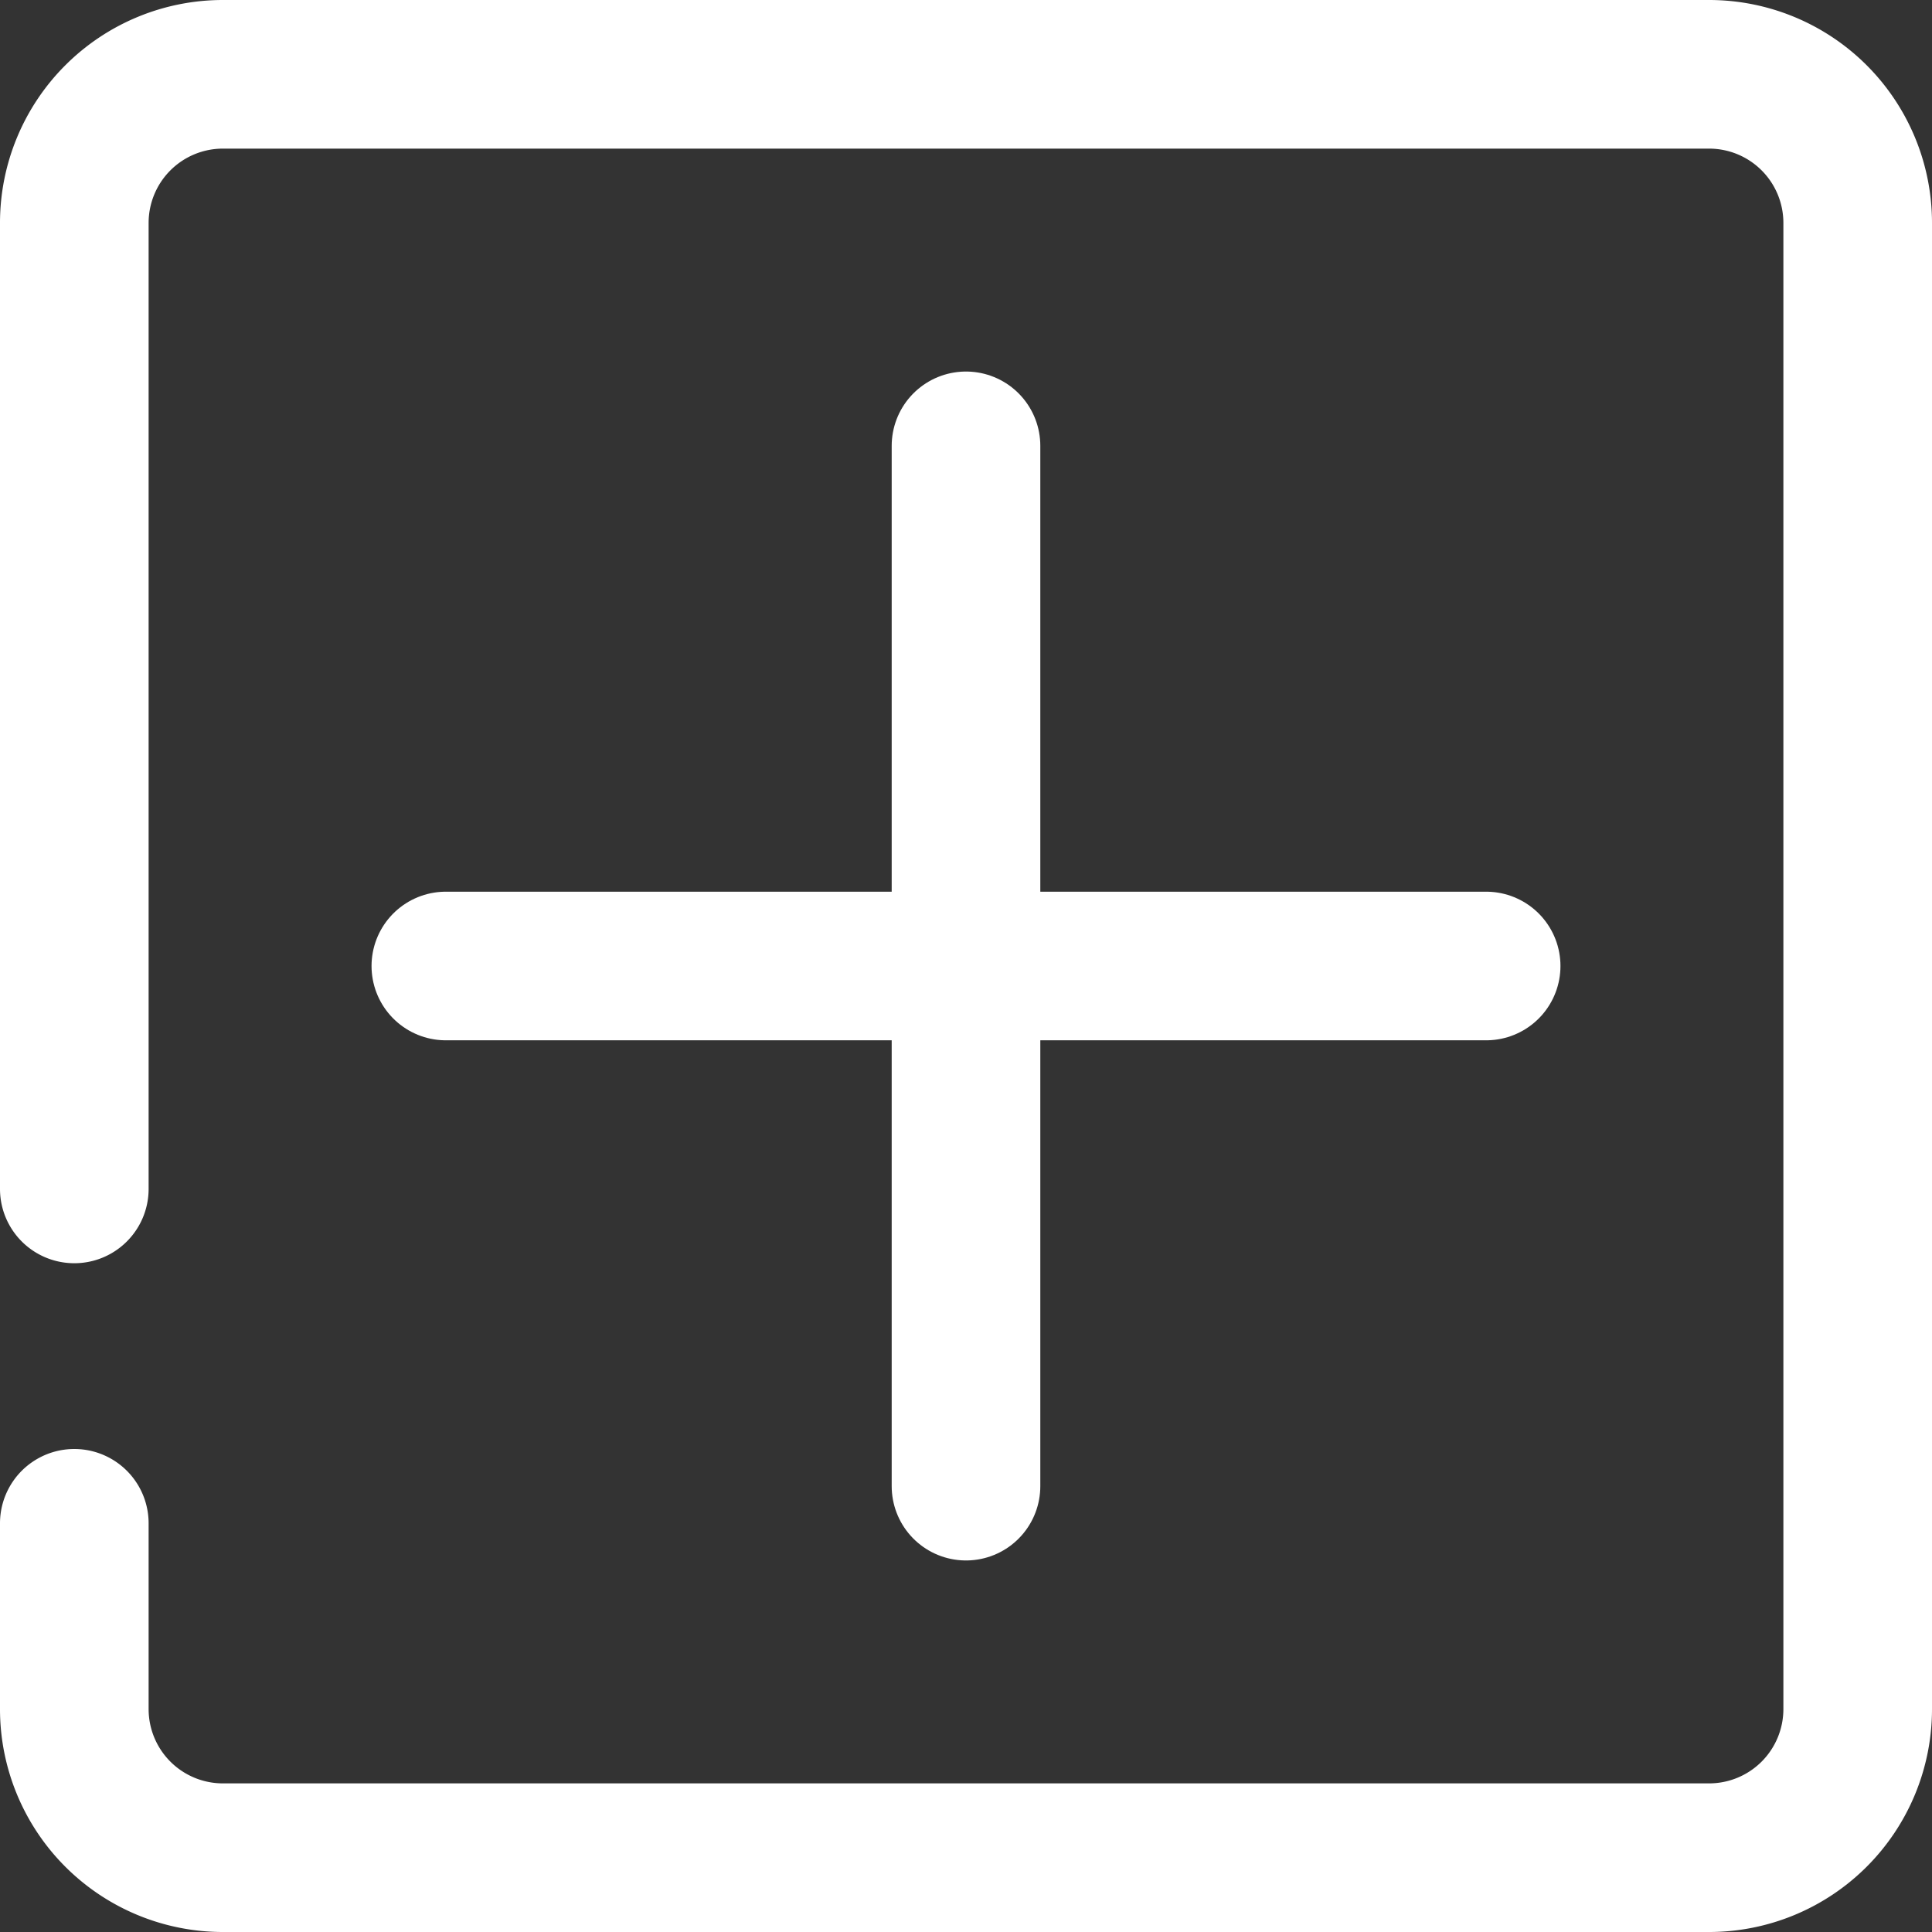 <svg xmlns="http://www.w3.org/2000/svg" width="26" height="26" fill="none" viewBox="0 0 26 26">
  <rect x="0" y="0" width="26" height="26" fill="#333333" stroke="none"/>
  <path fill="#fff" d="M0 16a1 1 0 1 0 2 0H0Zm2 4.5a1 1 0 1 0-2 0h2ZM3 2h20V0H3v2Zm21 1v20h2V3h-2Zm-1 21H3v2h20v-2ZM2 13V3H0v10h2Zm0 3v-3H0v3h2Zm0 7v-1H0v1h2Zm0-1v-1.5H0V22h2Zm1 2a1 1 0 0 1-1-1H0a3 3 0 0 0 3 3v-2Zm21-1a1 1 0 0 1-1 1v2a3 3 0 0 0 3-3h-2ZM23 2a1 1 0 0 1 1 1h2a3 3 0 0 0-3-3v2ZM3 0a3 3 0 0 0-3 3h2a1 1 0 0 1 1-1V0Z"/>
  <path stroke="#fff" stroke-linecap="round" stroke-width="2" d="M13 6v14m-7-7h14"/>
</svg>
